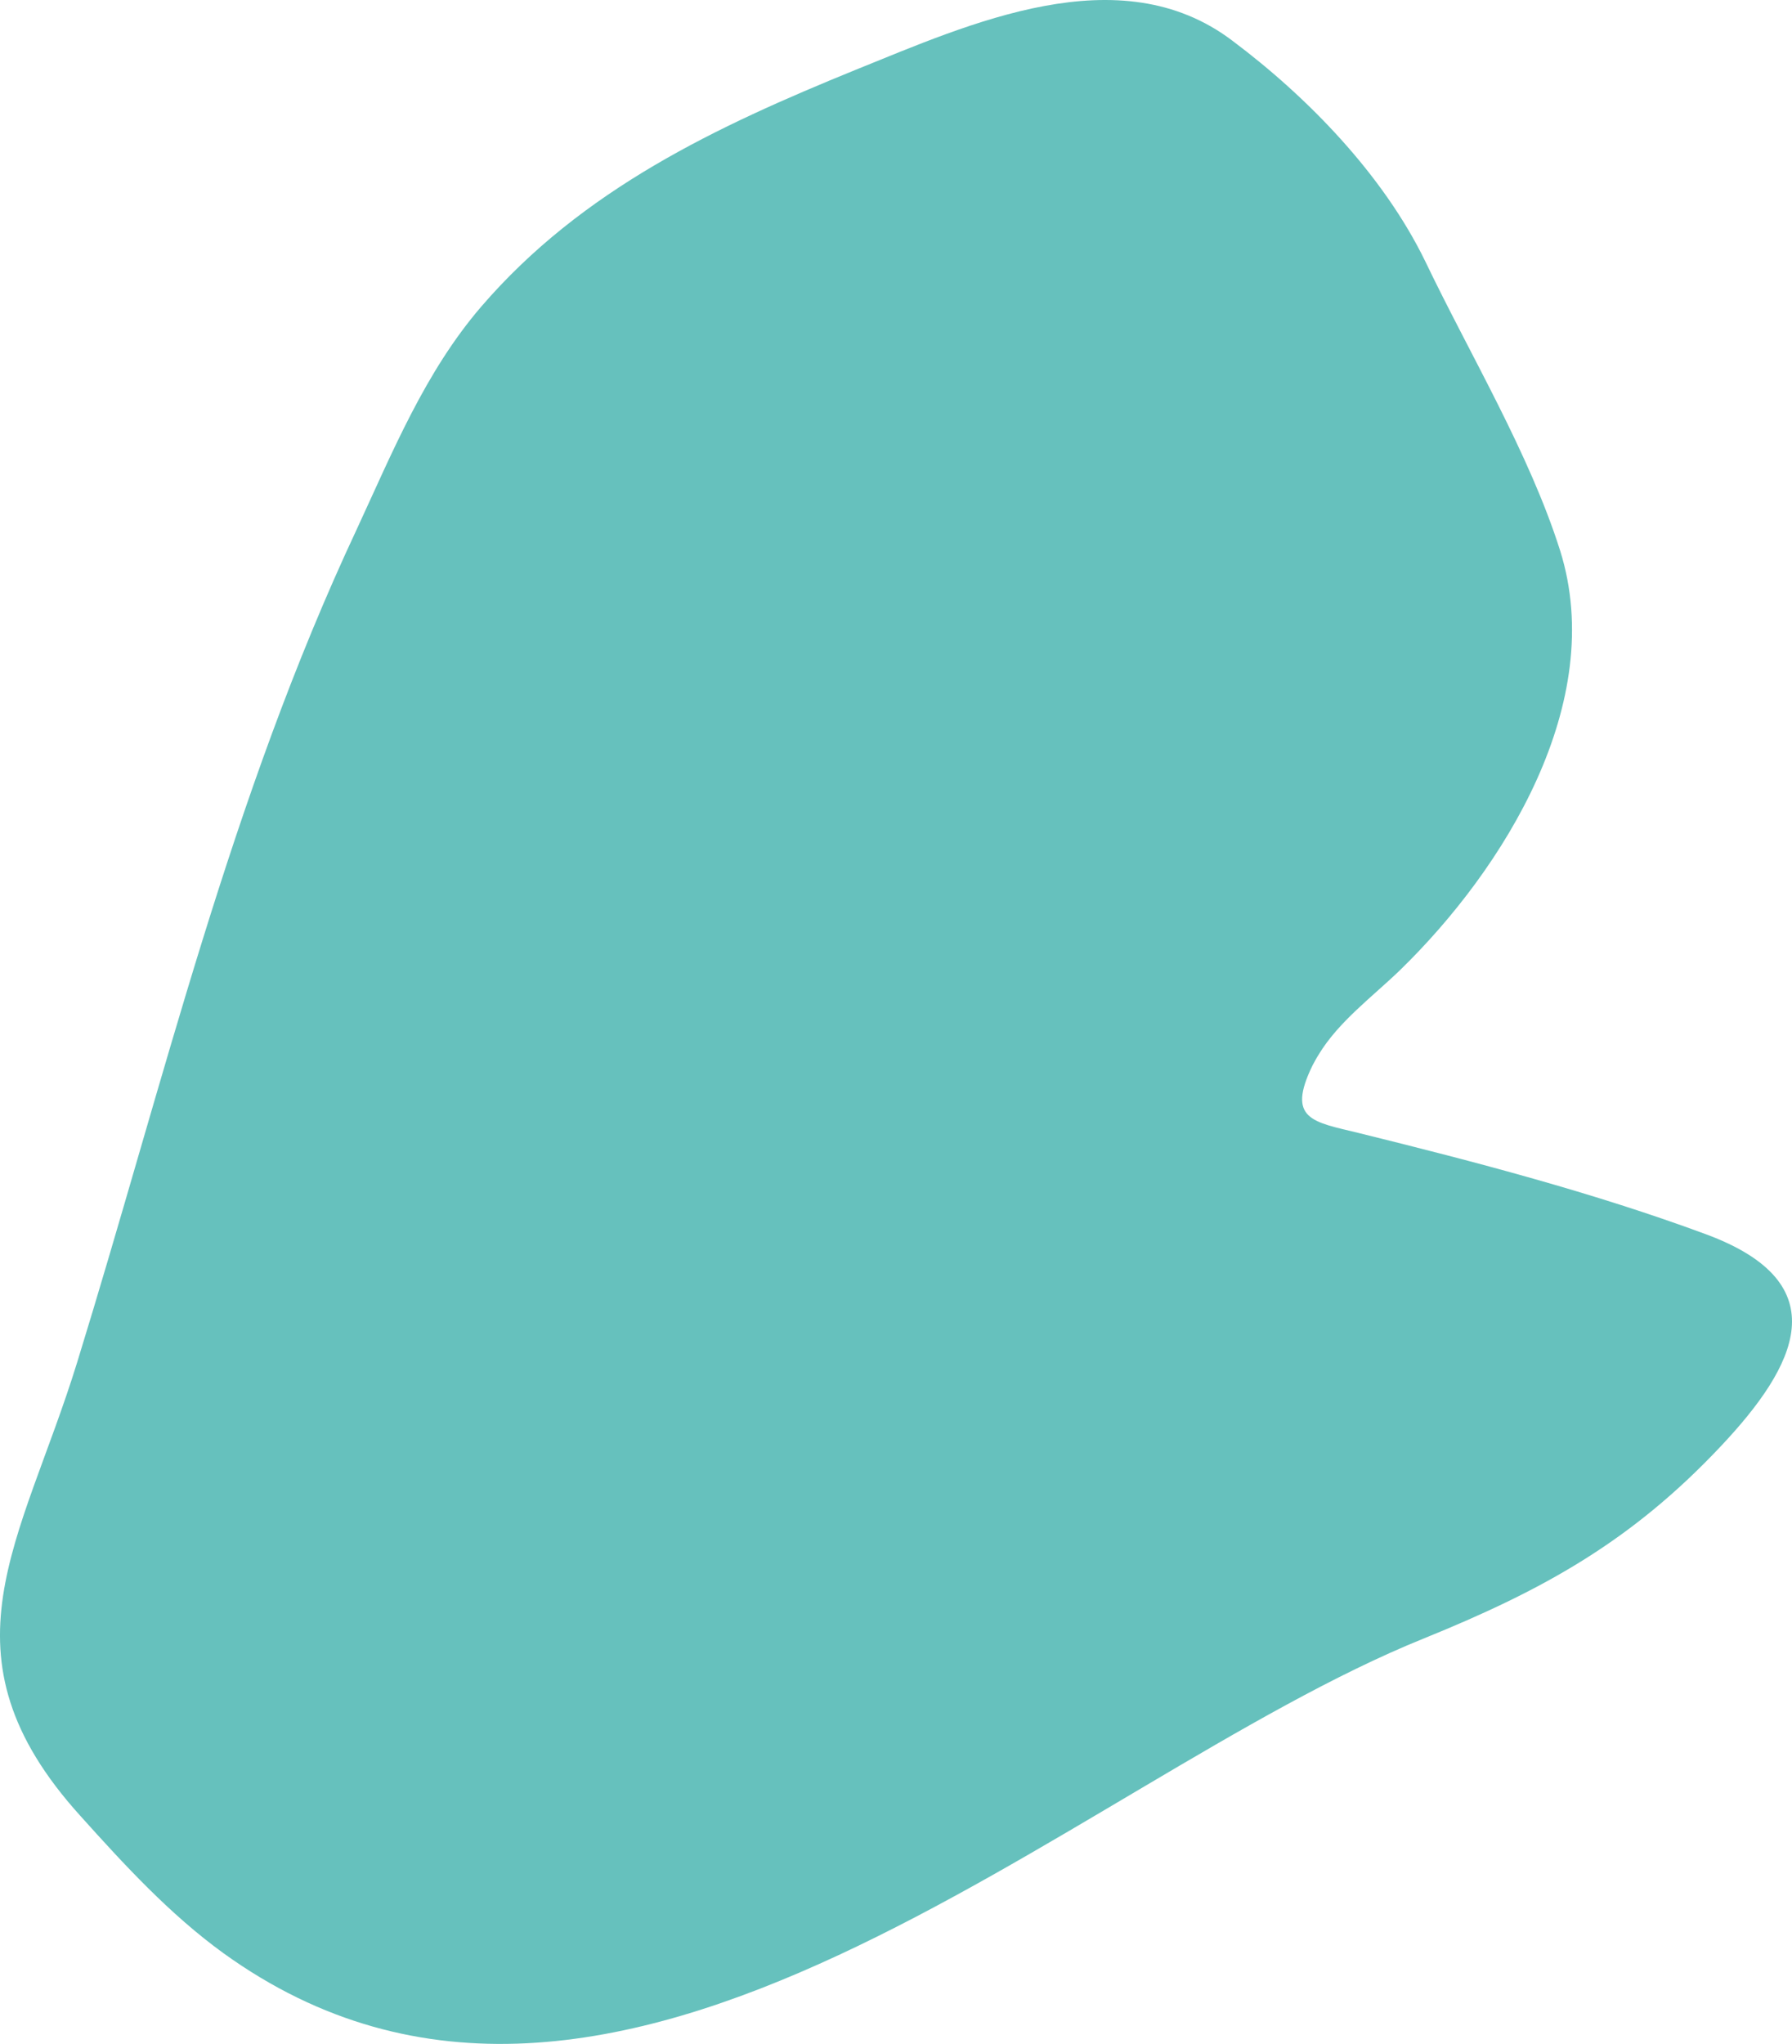 <svg width="57" height="65" viewBox="0 0 57 65" fill="none" xmlns="http://www.w3.org/2000/svg">
<path d="M41.938 33.548C42.573 32.492 43.654 31.7 44.529 30.855C47.841 27.635 51.136 22.337 49.626 17.515C48.647 14.418 46.742 11.25 45.335 8.311C43.997 5.565 41.612 3.101 39.192 1.289C35.605 -1.422 30.835 0.761 27.214 2.221C22.804 4.017 18.514 6.023 15.305 9.754C13.52 11.831 12.491 14.365 11.341 16.846C7.325 25.417 5.232 34.322 2.452 43.333C0.684 49.053 -2.096 52.608 2.555 57.747C3.962 59.313 5.403 60.879 7.102 62.111C19.561 71.105 34.078 56.638 45.267 52.115C49.093 50.566 51.891 49.017 54.739 45.99C57.142 43.439 58.497 40.816 54.259 39.25C50.689 37.93 46.914 36.944 43.208 36.029C41.766 35.677 40.908 35.607 41.749 33.882C41.818 33.759 41.869 33.654 41.938 33.548Z" fill="#66C1BD"/>
</svg>
